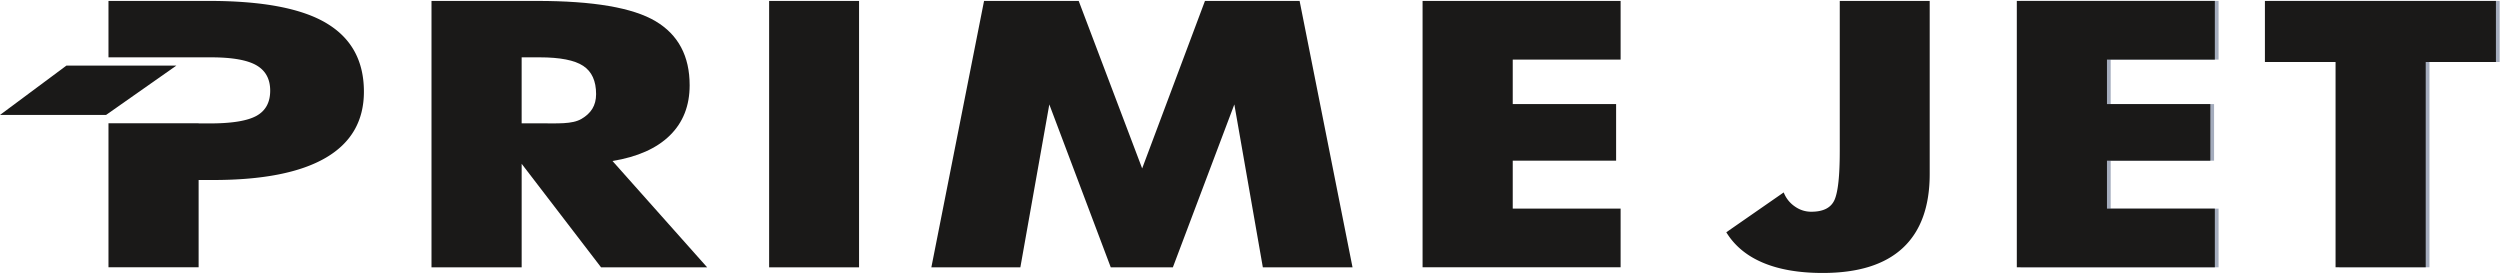 <svg width="200" height="22" viewBox="0 0 200 22" xmlns="http://www.w3.org/2000/svg"><title>Prime Jet Logo_noglobe-Black</title><g fill="none" fill-rule="evenodd"><path d="M8.484 9.196l5.622-3.946H5.31L0 9.196h8.484" fill="#1A1918"/><path d="M26.126 1.862C24.136.67 21.004.074 16.734.074H8.678v4.51h7.44v.003h.76c1.686 0 2.897.212 3.633.635.736.424 1.104 1.1 1.104 2.03 0 .938-.365 1.608-1.095 2.014-.73.404-1.968.607-3.714.607h-.916V9.86H8.678v11.523h7.212V14.4h1.167c3.97 0 6.973-.594 9.006-1.78 2.033-1.188 3.05-2.95 3.05-5.287 0-2.456-.995-4.28-2.987-5.47M61.53.074h7.194v21.31H61.53V.073zM96.397.074l-5.024 13.4-5.077-13.4h-7.572l-4.215 21.31h7.12l2.316-13.03 4.915 13.03h4.97l4.917-13.03 2.28 13.03h7.175L103.968.073h-7.57M113.807 21.383h15.842V16.69h-8.63v-3.836h8.27V8.327h-8.27v-3.56h8.63V.073h-15.843v21.31M147.18 12.136c0 1.914-.136 3.193-.41 3.837-.277.644-.898.966-1.867.966-.49 0-.94-.148-1.346-.442a2.393 2.393 0 0 1-.86-1.104l-4.593 3.188c.658 1.076 1.634 1.888 2.933 2.436 1.297.547 2.89.82 4.78.82 2.835 0 4.97-.666 6.406-2s2.153-3.308 2.153-5.92V.073h-7.195v12.062" fill="#1A1918"/><path d="M161.644 21.383h15.842V16.69h-8.63v-3.836h8.27V8.327h-8.27v-3.56h8.63V.073h-15.842v21.31" fill="#A4ACBD"/><path d="M161.345 21.383h15.842V16.69h-8.63v-3.836h8.27V8.327h-8.27v-3.56h8.63V.073h-15.842v21.31" fill="#1A1918"/><path d="M181.493.074V4.96h5.652v16.423h7.212V4.96h5.616V.073h-18.48" fill="#A4ACBD"/><path d="M181.193.074V4.96h5.652v16.423h7.212V4.96h5.617V.073h-18.48M46.522 9.51c-.754.44-1.89.355-3.48.355h-1.31V4.587h1.436c1.64 0 2.802.228 3.49.683.688.455 1.03 1.207 1.03 2.257 0 .93-.413 1.54-1.166 1.983zM49 12.88c2.01-.33 3.54-1.013 4.592-2.048 1.053-1.035 1.58-2.37 1.58-4.01 0-2.336-.91-4.045-2.728-5.126C50.624.616 47.468.074 42.97.074h-8.45v21.31h7.213v-8.28l6.35 8.28h8.487L49 12.88z" fill="#1A1918"/></g></svg>